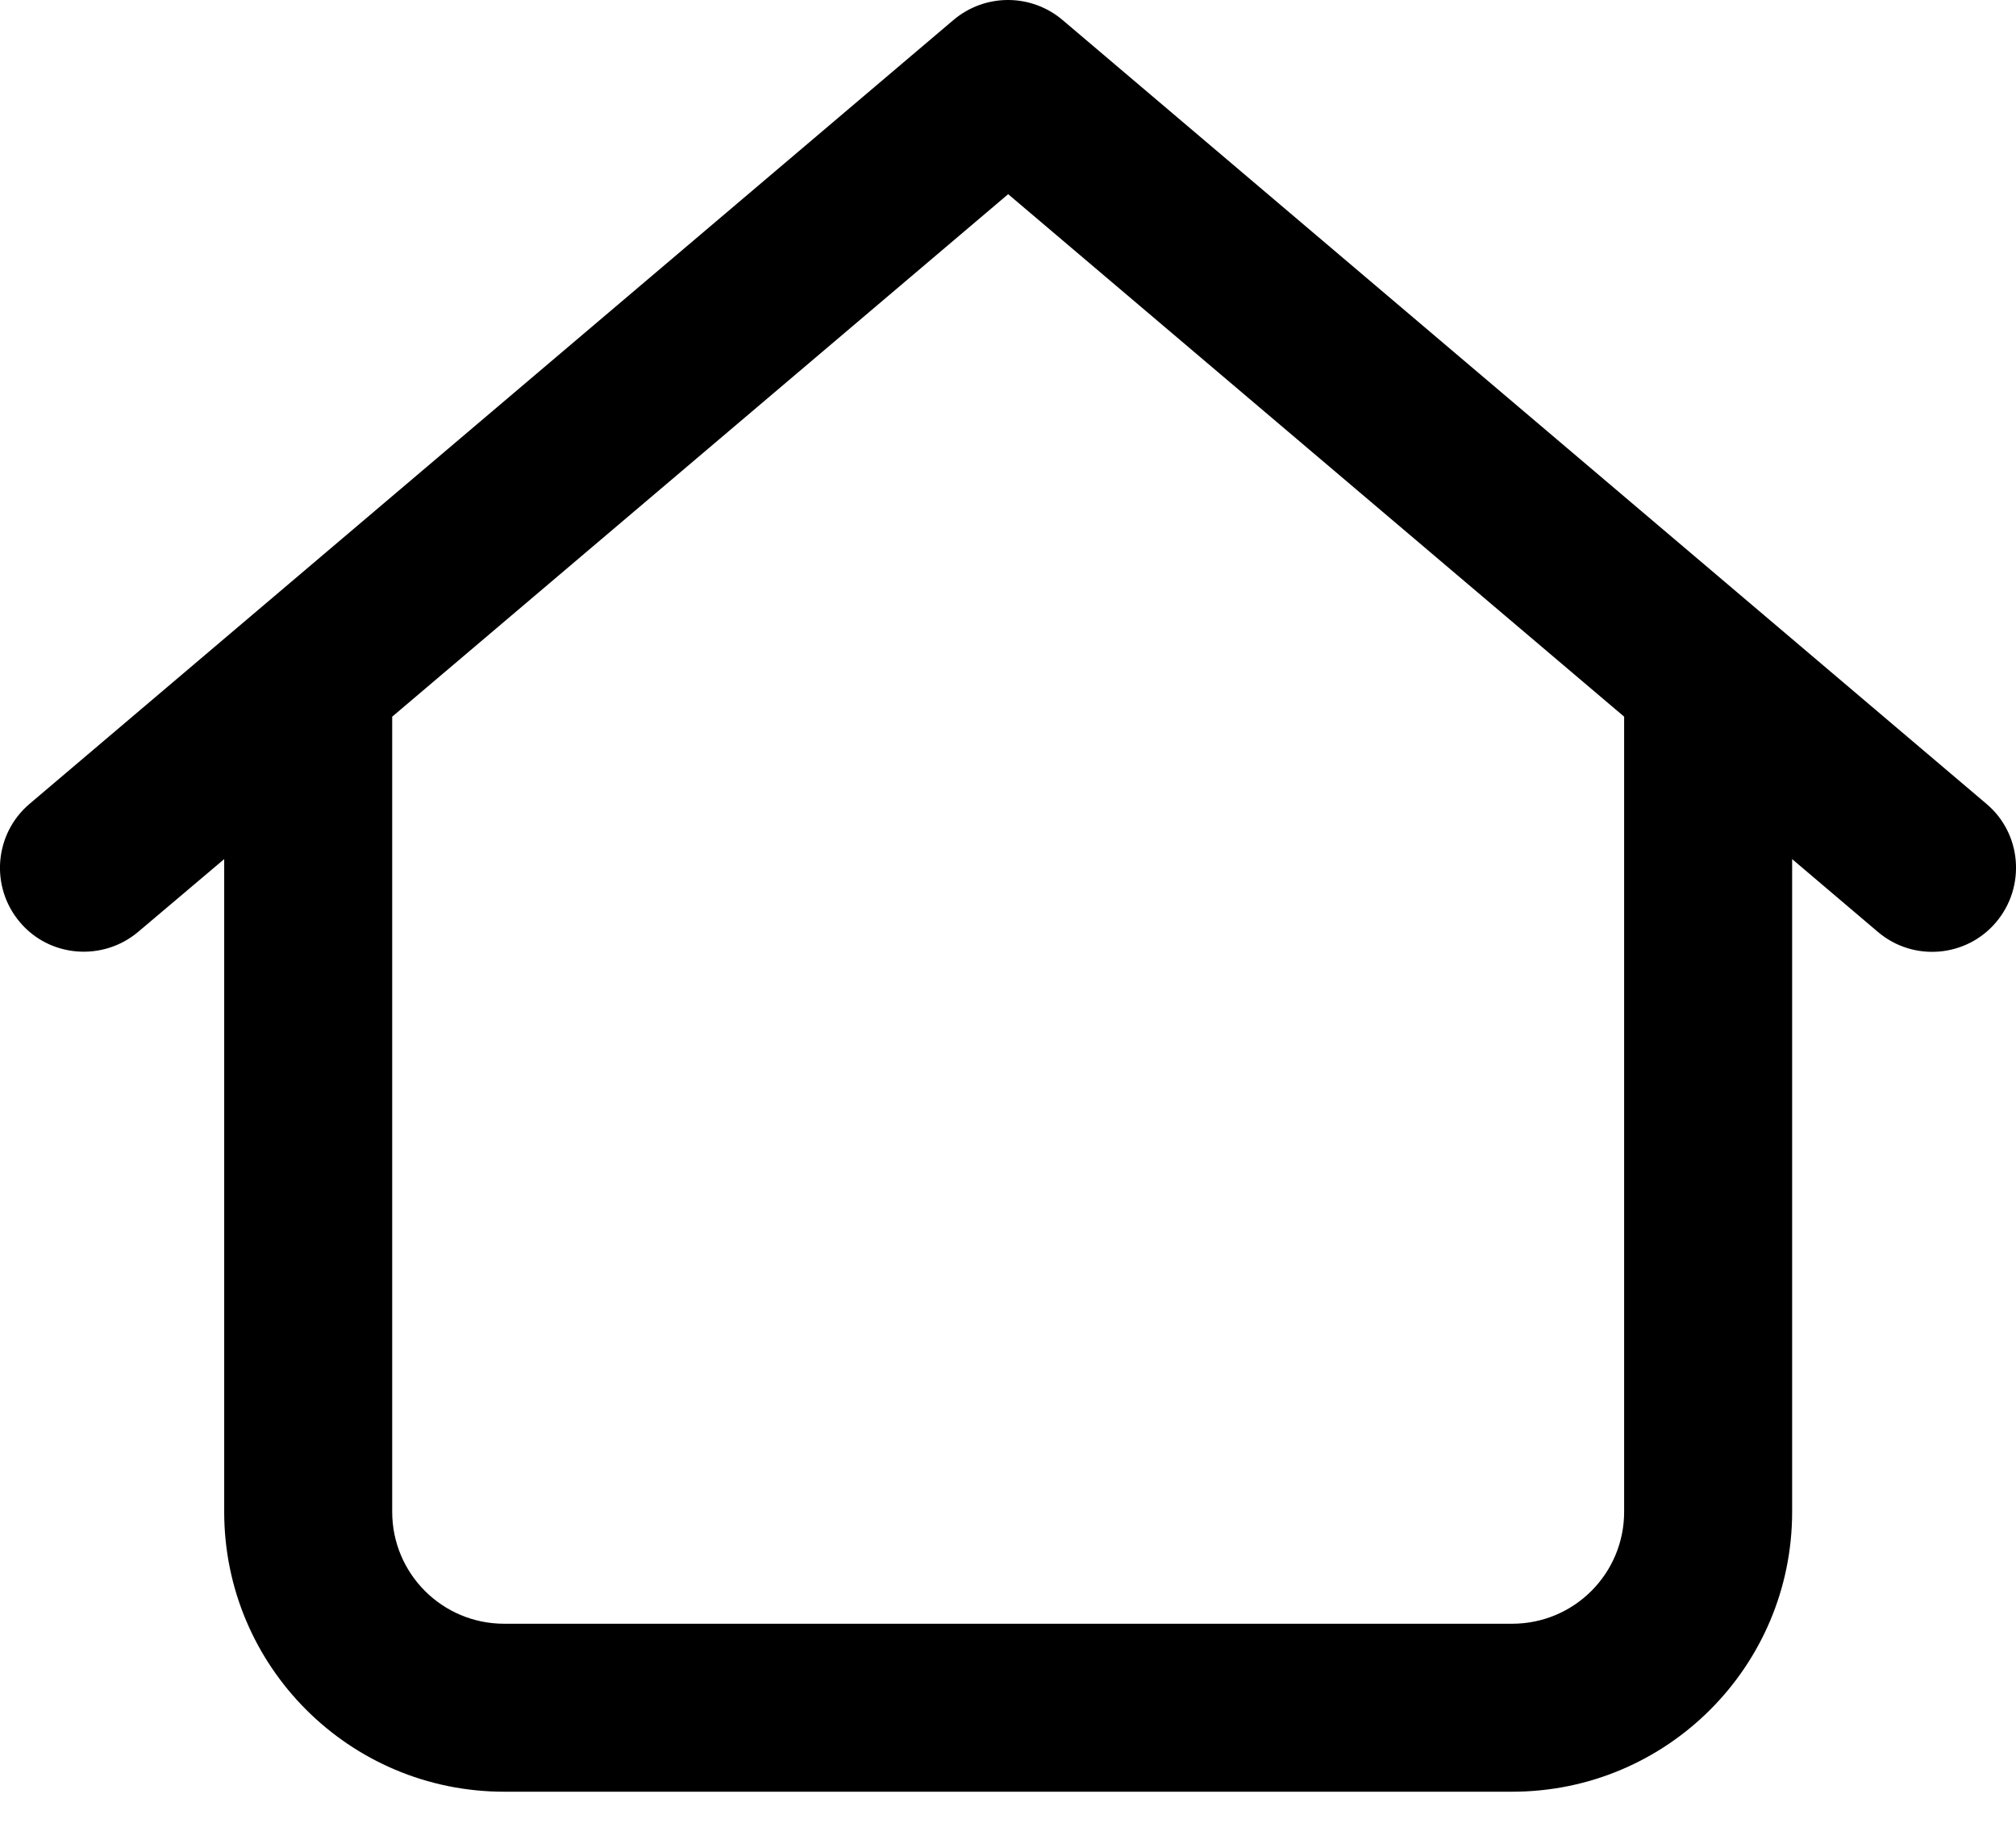 <svg width="24" height="22" viewBox="0 0 24 22" fill="none" xmlns="http://www.w3.org/2000/svg">
    <path
        d="M12.648 0.237C12.273 -0.079 11.727 -0.079 11.352 0.237L0.352 9.571C-0.069 9.929 -0.119 10.558 0.236 10.979C0.59 11.4 1.223 11.45 1.644 11.096L2.669 10.229V18C2.669 19.841 4.161 21.333 6.002 21.333H18.002C19.844 21.333 21.335 19.841 21.335 18V10.229L22.356 11.096C22.777 11.454 23.41 11.4 23.764 10.979C24.119 10.558 24.069 9.925 23.648 9.571L12.648 0.237ZM19.335 8.533V18C19.335 18.737 18.739 19.333 18.002 19.333H6.002C5.265 19.333 4.669 18.737 4.669 18V8.533L12.002 2.312L19.335 8.533Z"
        fill="#000" />
</svg>